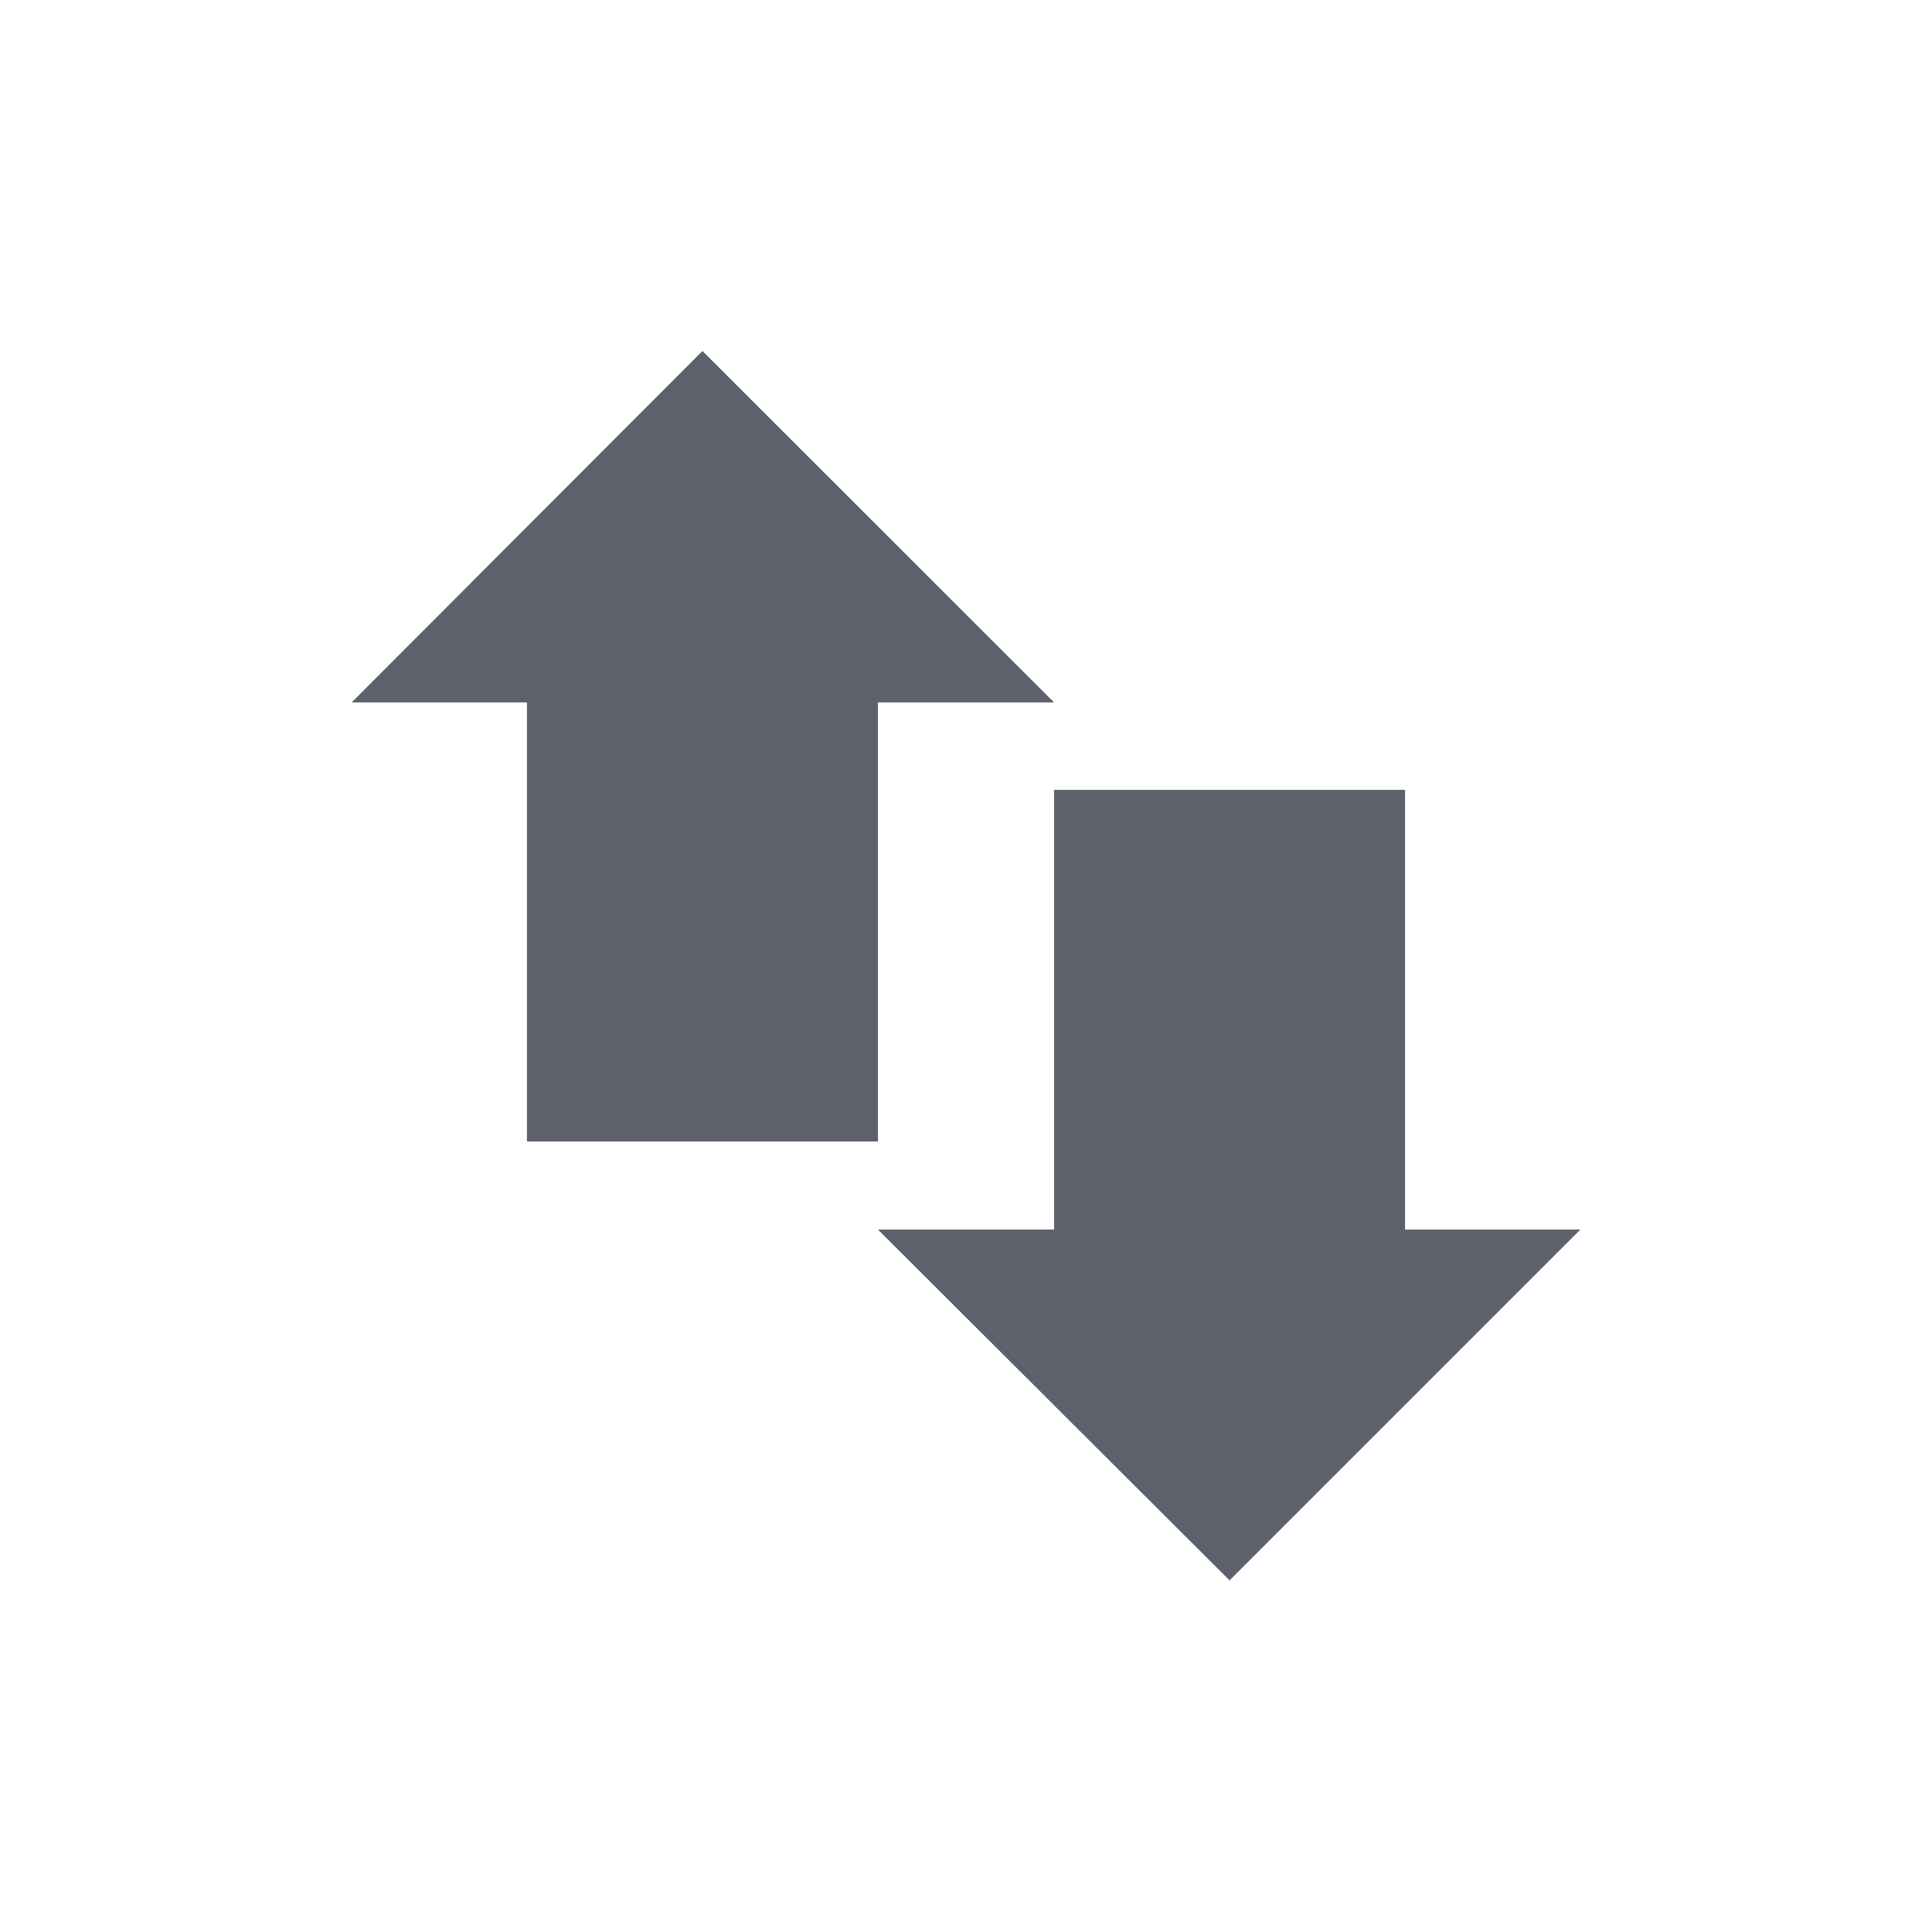 <?xml version="1.0" encoding="UTF-8"?>
<svg xmlns="http://www.w3.org/2000/svg" xmlns:xlink="http://www.w3.org/1999/xlink" width="12pt" height="12pt" viewBox="0 0 12 12" version="1.1">
<g id="surface1">
<path style=" stroke:none;fill-rule:nonzero;fill:rgb(36.078%,38.039%,42.353%);fill-opacity:1;" d="M 4.363 2.18 L 2.184 4.363 L 3.273 4.363 L 3.273 7.09 L 5.453 7.09 L 5.453 4.363 L 6.547 4.363 Z M 6.547 4.906 L 6.547 7.637 L 5.453 7.637 L 7.637 9.816 L 9.816 7.637 L 8.727 7.637 L 8.727 4.906 Z M 6.547 4.906 "/>
</g>
</svg>
